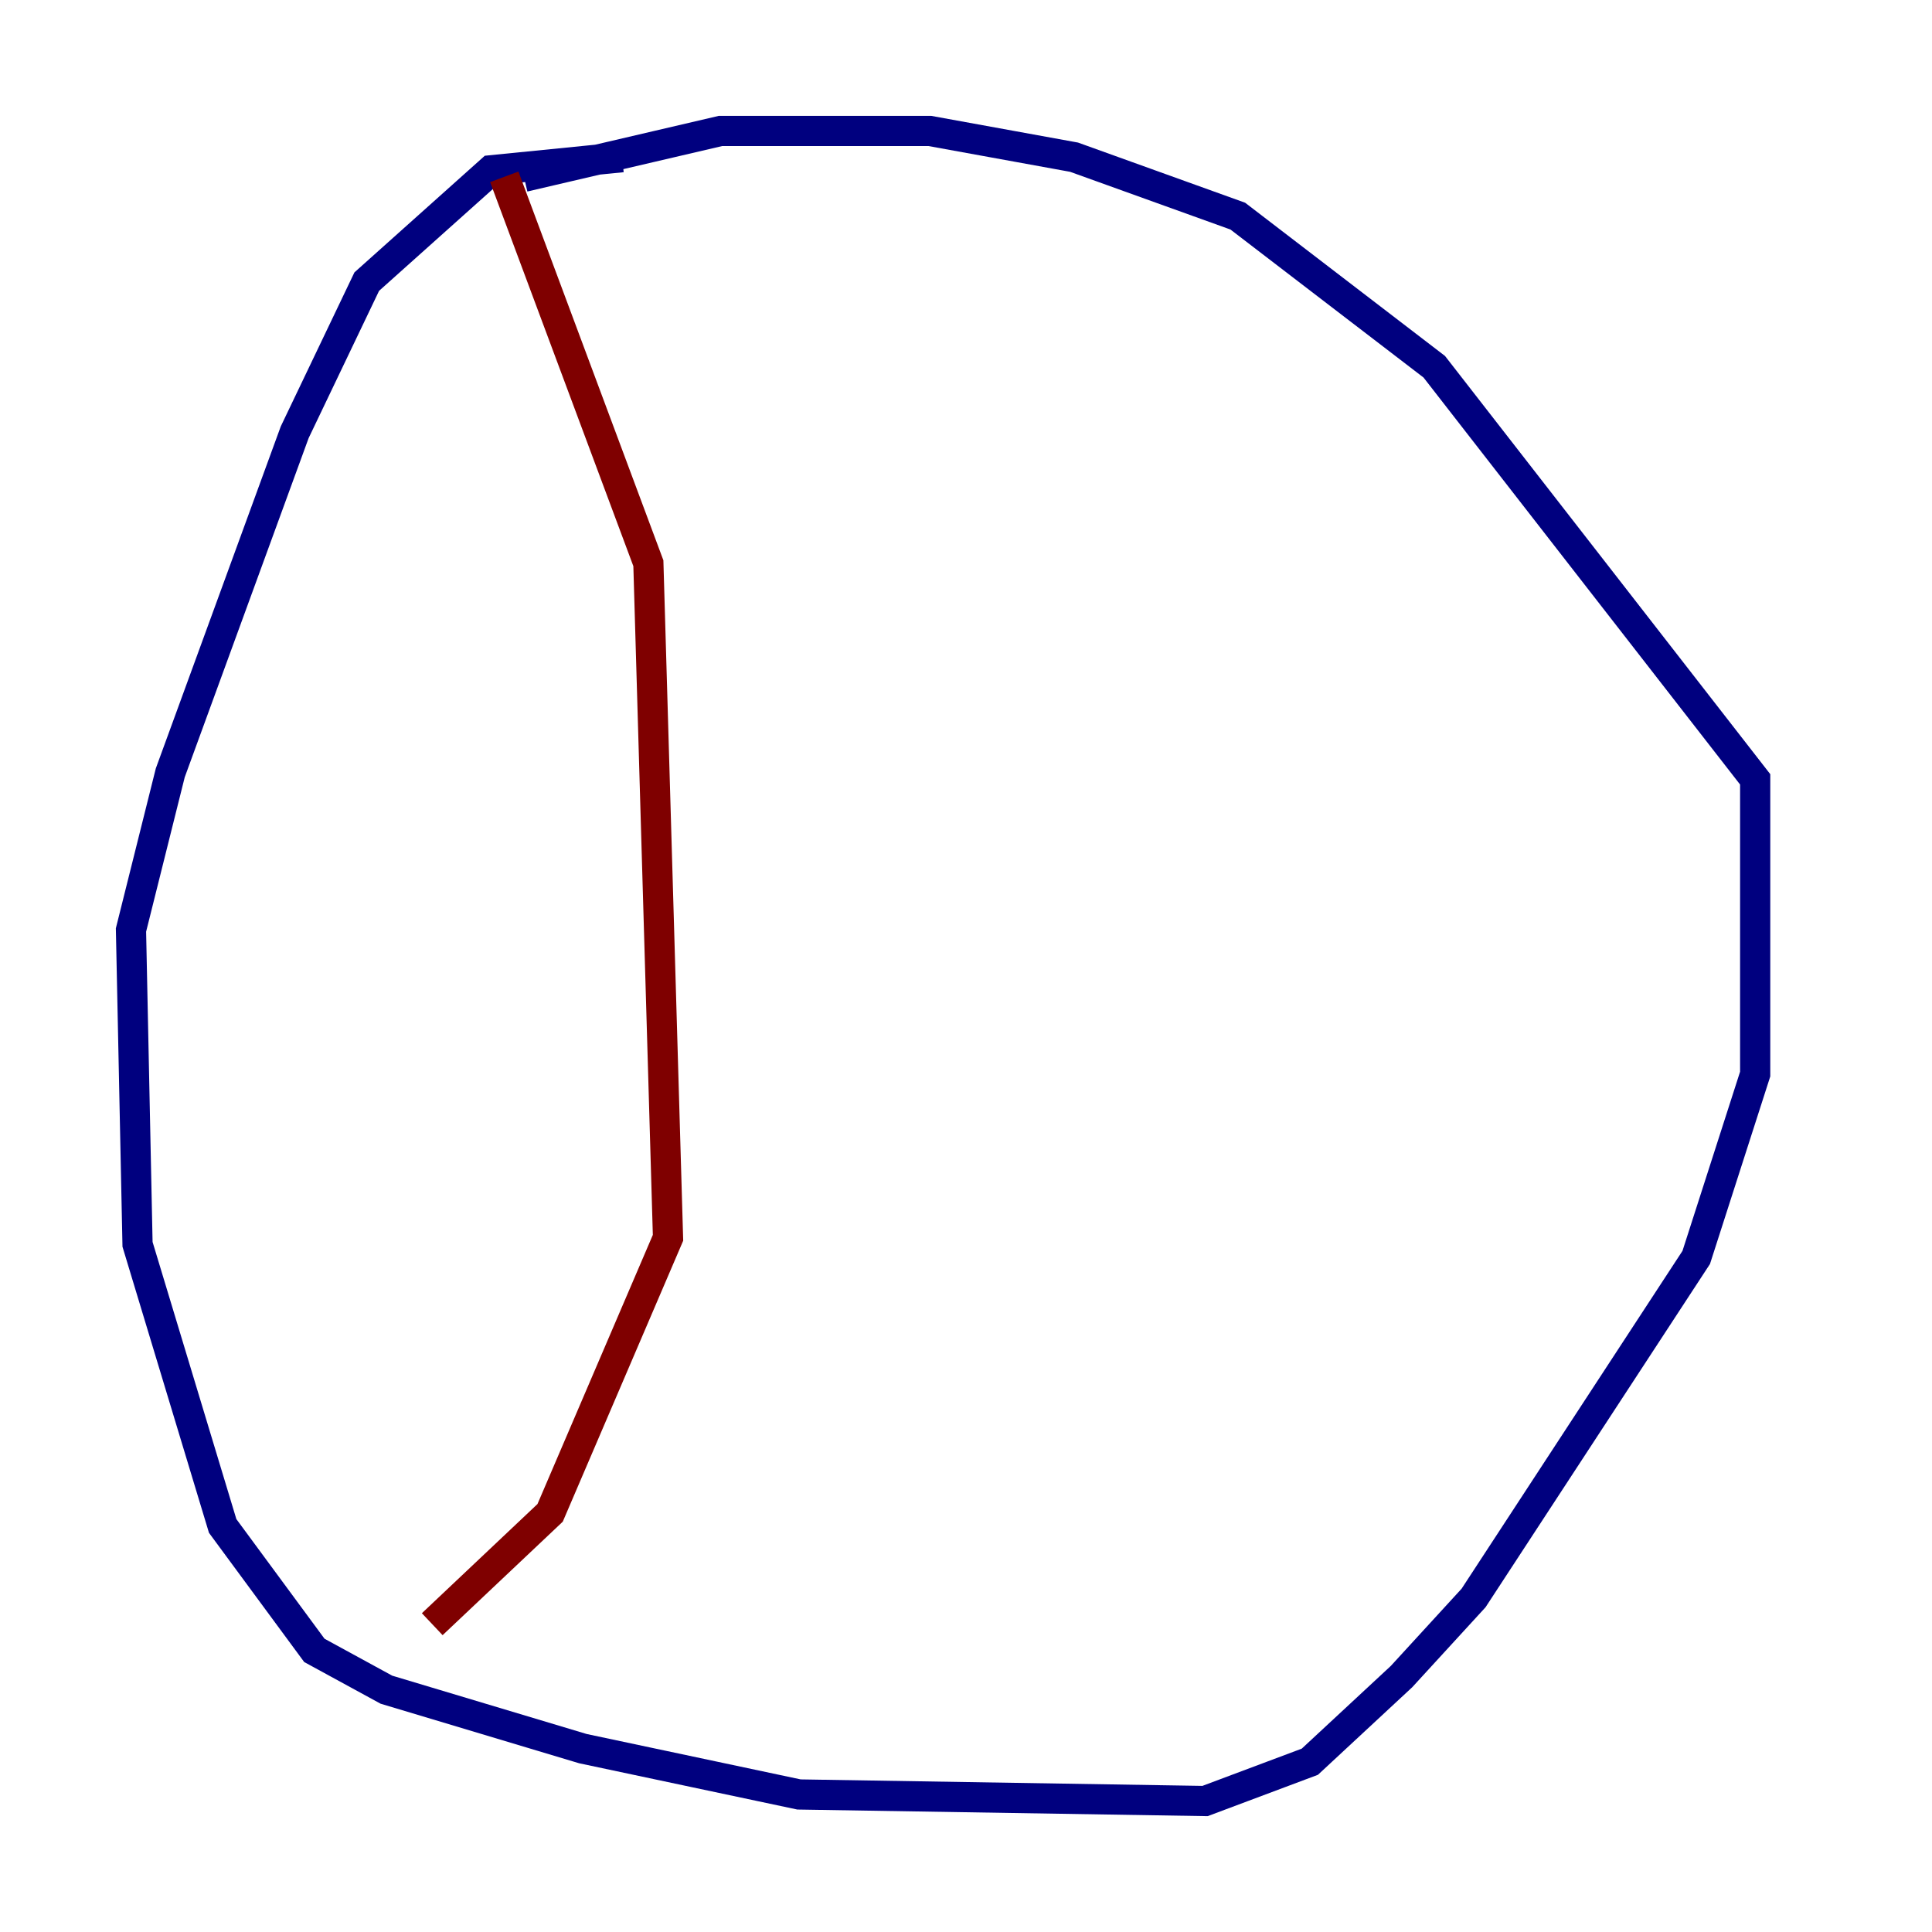 <?xml version="1.0" encoding="utf-8" ?>
<svg baseProfile="tiny" height="128" version="1.2" viewBox="0,0,128,128" width="128" xmlns="http://www.w3.org/2000/svg" xmlns:ev="http://www.w3.org/2001/xml-events" xmlns:xlink="http://www.w3.org/1999/xlink"><defs /><polyline fill="none" points="41.22,10.414 32.542,11.281 24.298,18.658 19.525,28.637 11.281,51.2 8.678,61.614 9.112,82.441 14.752,101.098 20.827,109.342 25.6,111.946 38.617,115.851 52.936,118.888 79.837,119.322 86.78,116.719 92.854,111.078 97.627,105.871 112.38,83.308 116.285,71.159 116.285,51.634 95.024,24.298 82.007,14.319 71.159,10.414 61.614,8.678 47.729,8.678 34.712,11.715" stroke="#00007f" stroke-width="2" /><polyline fill="none" points="33.41,11.715 42.956,37.315 44.258,82.007 36.447,100.231 28.637,107.607" stroke="#7f0000" stroke-width="2" /></svg>